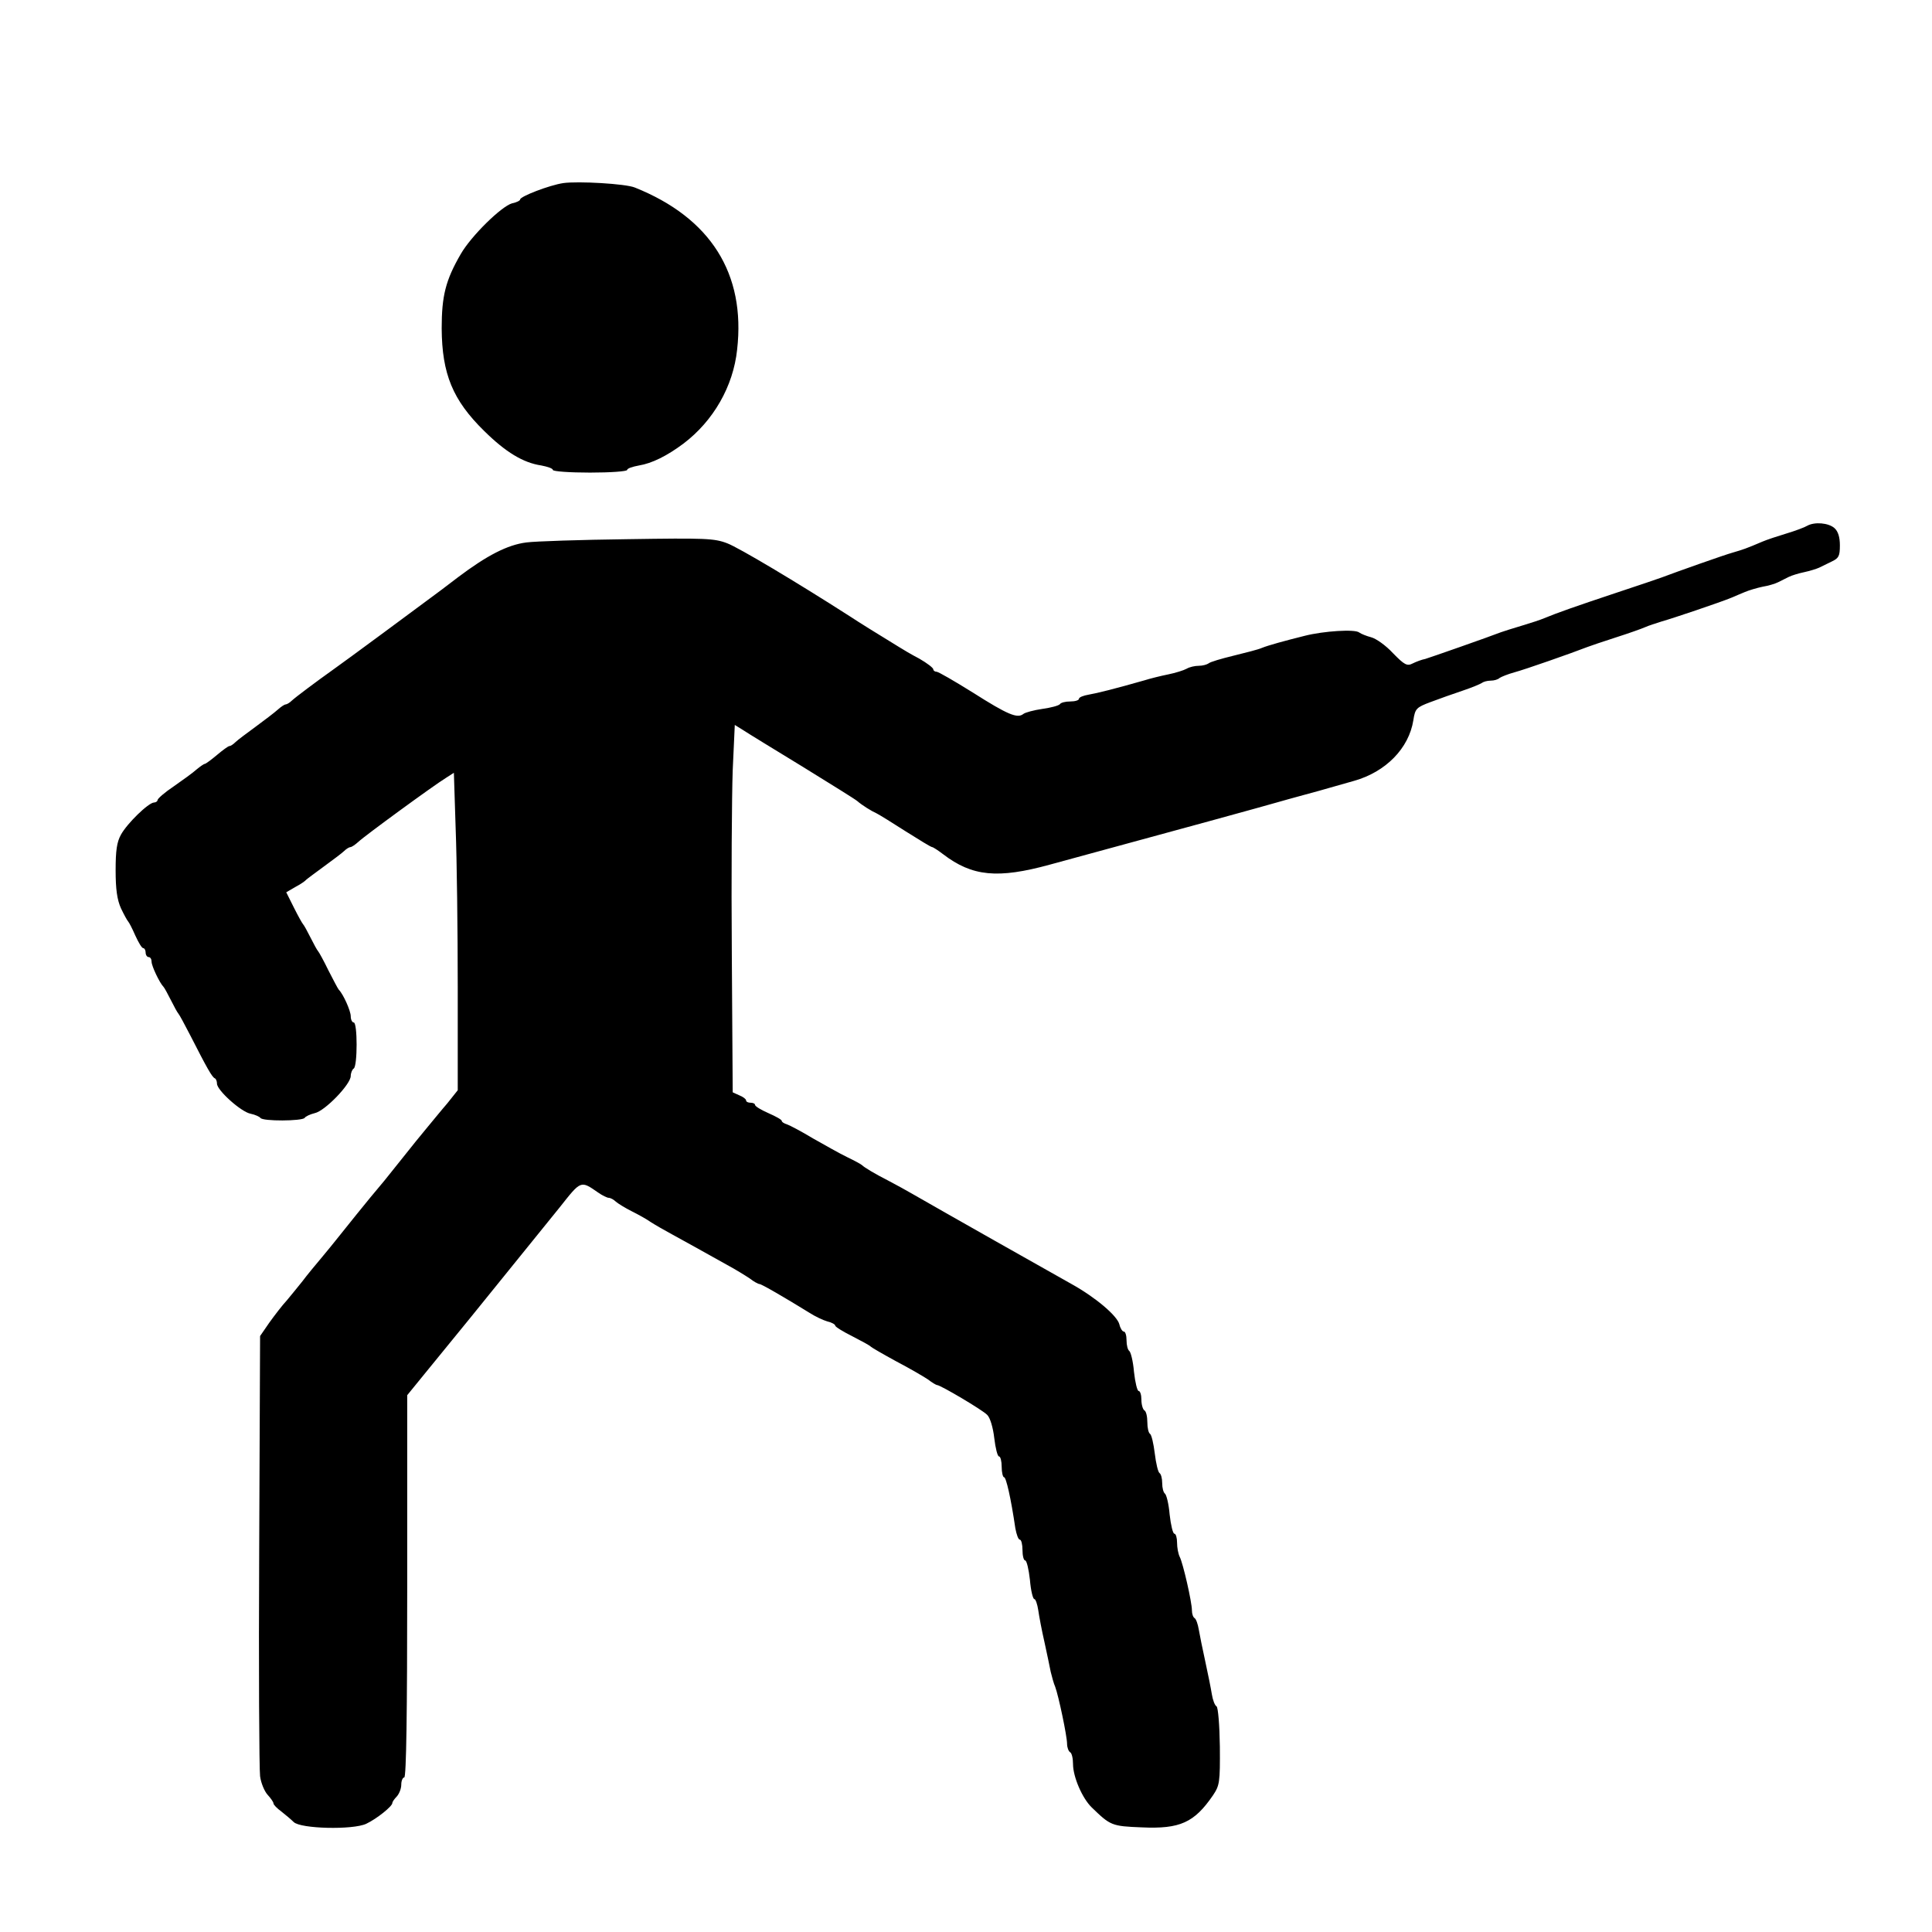 <?xml version="1.0" standalone="no"?>
<!DOCTYPE svg PUBLIC "-//W3C//DTD SVG 20010904//EN"
 "http://www.w3.org/TR/2001/REC-SVG-20010904/DTD/svg10.dtd">
<svg version="1.0" xmlns="http://www.w3.org/2000/svg"
 width="650pt" height="650pt" viewBox="0 0 650 650"
 preserveAspectRatio="xMidYMid meet">
<g transform="translate(0,650) scale(0.1,-0.1)"
fill="#000000" stroke="none">
<path d="M1895 5884 c-47 -7 -145 -45 -145 -55 0 -4 -12 -10 -27 -13 -36 -10
-138 -110 -173 -171 -51 -88 -64 -141 -64 -250 1 -153 37 -241 143 -345 72
-71 131 -107 192 -116 21 -4 39 -10 39 -15 0 -5 56 -9 125 -9 69 0 125 4 125
9 0 5 18 11 40 15 43 7 94 32 150 74 100 76 167 192 180 316 29 255 -89 443
-344 545 -31 13 -192 22 -241 15z"/>
<path d="M6080 4731 c-8 -5 -40 -17 -70 -26 -30 -9 -66 -21 -80 -27 -56 -24
-66 -27 -100 -37 -29 -8 -187 -64 -240 -84 -8 -3 -78 -27 -154 -52 -132 -44
-195 -66 -241 -85 -11 -5 -45 -16 -75 -25 -30 -9 -62 -19 -70 -22 -41 -16
-238 -85 -255 -90 -11 -2 -30 -9 -42 -15 -19 -10 -28 -5 -67 35 -24 26 -57 49
-73 53 -15 4 -33 11 -40 16 -14 12 -120 5 -183 -11 -68 -17 -123 -32 -145 -41
-11 -5 -54 -16 -95 -26 -41 -10 -79 -21 -84 -26 -6 -4 -20 -8 -33 -8 -13 0
-31 -4 -41 -10 -9 -5 -37 -14 -62 -19 -25 -5 -61 -14 -80 -20 -98 -28 -158
-43 -187 -48 -18 -3 -33 -9 -33 -14 0 -5 -13 -9 -29 -9 -17 0 -32 -4 -35 -9
-4 -5 -30 -12 -59 -16 -28 -4 -58 -12 -64 -17 -20 -16 -52 -3 -170 72 -61 38
-116 70 -122 70 -6 0 -11 4 -11 8 0 5 -21 21 -47 36 -27 14 -57 32 -68 39 -67
41 -135 83 -165 103 -184 118 -374 231 -413 246 -44 17 -74 18 -335 14 -158
-2 -311 -7 -341 -11 -64 -8 -133 -44 -230 -117 -38 -29 -80 -61 -93 -70 -12
-9 -84 -62 -158 -117 -74 -55 -150 -110 -168 -123 -59 -42 -127 -93 -140 -105
-7 -7 -17 -13 -21 -13 -4 0 -16 -8 -27 -18 -10 -9 -44 -35 -74 -57 -30 -22
-61 -45 -68 -52 -7 -7 -16 -13 -20 -13 -4 0 -23 -14 -42 -30 -19 -16 -38 -30
-41 -30 -3 0 -16 -9 -28 -19 -12 -11 -47 -36 -77 -57 -30 -20 -54 -41 -54 -46
0 -4 -6 -8 -12 -8 -19 -1 -90 -70 -111 -108 -14 -25 -18 -54 -18 -120 0 -64 5
-99 18 -128 10 -21 21 -41 24 -44 3 -3 14 -24 24 -47 11 -24 22 -43 27 -43 4
0 8 -7 8 -15 0 -8 5 -15 10 -15 6 0 10 -7 10 -16 0 -14 27 -71 40 -84 3 -3 14
-23 25 -45 11 -22 22 -42 25 -45 3 -3 21 -36 41 -75 55 -108 73 -140 82 -143
4 -2 7 -10 7 -18 0 -22 81 -95 113 -101 15 -3 30 -10 33 -14 7 -12 141 -11
149 0 3 5 18 12 34 16 34 7 121 97 121 125 0 10 5 22 10 25 13 8 13 155 0 155
-5 0 -10 9 -10 21 0 18 -25 74 -40 89 -3 3 -18 32 -35 65 -16 33 -32 62 -35
65 -3 3 -14 23 -25 45 -11 22 -22 42 -25 45 -3 3 -17 28 -31 56 l-26 52 31 18
c17 9 33 20 36 24 3 3 30 23 60 45 30 22 61 45 68 52 7 7 17 13 21 13 4 0 16
8 27 18 21 20 251 188 293 214 l28 18 6 -188 c4 -103 7 -343 7 -534 l0 -346
-35 -44 c-20 -23 -49 -59 -65 -78 -16 -19 -60 -73 -97 -120 -37 -47 -70 -87
-73 -90 -7 -7 -133 -163 -142 -175 -4 -5 -24 -30 -45 -55 -21 -25 -51 -61 -65
-80 -15 -19 -39 -48 -53 -65 -15 -16 -41 -50 -59 -75 l-31 -45 -3 -720 c-2
-396 0 -738 3 -761 3 -23 15 -51 25 -62 11 -12 20 -25 20 -29 0 -5 12 -17 27
-28 14 -11 33 -27 41 -35 23 -23 199 -27 244 -6 36 17 88 59 88 70 0 4 7 14
15 22 8 9 15 26 15 40 0 13 5 24 10 24 7 0 10 221 10 643 l0 643 57 70 c32 39
102 125 155 190 122 151 246 304 301 372 72 91 70 91 129 50 14 -10 31 -18 36
-18 6 0 17 -6 24 -13 7 -6 31 -21 53 -32 22 -11 51 -27 65 -37 14 -9 47 -28
73 -42 48 -26 92 -51 182 -101 28 -15 62 -36 77 -46 14 -11 29 -19 33 -19 7 0
86 -46 167 -96 20 -13 48 -26 62 -30 14 -3 26 -10 26 -14 0 -4 26 -20 58 -36
31 -16 59 -31 62 -35 3 -3 41 -25 85 -49 44 -23 92 -51 107 -61 14 -11 28 -19
31 -19 11 0 153 -84 168 -100 10 -9 20 -43 24 -78 4 -34 11 -62 16 -62 5 0 9
-16 9 -35 0 -19 4 -35 8 -35 7 0 23 -70 38 -172 4 -21 10 -38 15 -38 5 0 9
-16 9 -35 0 -19 4 -35 9 -35 5 0 12 -29 16 -65 3 -36 10 -65 15 -65 4 0 10
-17 13 -37 3 -21 12 -69 21 -108 8 -38 18 -83 21 -100 4 -16 10 -39 15 -50 11
-29 40 -166 40 -192 0 -12 5 -25 10 -28 6 -3 10 -21 10 -40 0 -43 31 -115 63
-146 63 -61 67 -63 168 -67 129 -6 177 16 240 108 22 33 24 43 23 164 -1 73
-6 131 -11 135 -6 3 -13 22 -16 41 -3 19 -13 69 -22 110 -9 41 -19 90 -22 108
-3 18 -9 35 -14 38 -5 3 -9 14 -9 26 0 28 -30 159 -41 180 -5 10 -9 31 -9 48
0 16 -4 30 -9 30 -5 0 -12 29 -16 65 -3 36 -11 67 -16 70 -5 4 -9 19 -9 35 0
16 -4 31 -9 34 -5 3 -12 33 -16 66 -4 33 -11 63 -16 66 -5 3 -9 20 -9 39 0 19
-4 37 -10 40 -5 3 -10 19 -10 36 0 16 -4 29 -9 29 -5 0 -12 29 -16 65 -3 36
-11 67 -16 70 -5 4 -9 19 -9 36 0 16 -4 29 -9 29 -5 0 -12 11 -15 24 -7 29
-80 91 -161 136 -86 48 -443 250 -535 303 -19 11 -55 31 -80 44 -47 24 -82 45
-90 53 -3 3 -25 15 -50 27 -25 12 -76 41 -115 63 -38 23 -78 44 -87 47 -10 3
-18 8 -18 12 0 4 -20 15 -45 26 -25 11 -45 23 -45 28 0 4 -7 7 -15 7 -8 0 -15
3 -15 8 0 4 -10 12 -23 17 l-22 10 -3 465 c-2 256 0 534 3 618 l7 153 29 -18
c15 -10 105 -65 200 -123 94 -58 176 -109 183 -115 16 -14 48 -34 66 -42 8 -4
52 -31 97 -60 46 -29 85 -53 89 -53 3 0 20 -11 37 -24 98 -75 184 -83 359 -35
453 123 722 197 763 209 17 5 57 16 90 25 33 9 74 20 90 25 17 5 53 15 81 23
106 30 184 109 199 204 6 39 10 43 58 61 29 11 77 28 107 38 30 10 59 22 65
26 5 4 18 8 30 8 12 0 25 4 30 9 6 4 28 13 50 19 34 9 194 65 245 85 8 3 51
18 95 32 44 14 89 30 100 35 11 5 36 13 55 19 36 10 199 65 235 80 11 5 31 13
45 19 14 6 41 14 60 18 19 3 42 10 52 15 10 5 26 13 36 18 10 5 33 12 52 16
19 4 41 11 50 15 8 4 27 13 43 21 23 11 27 18 27 54 0 28 -6 47 -18 58 -20 18
-67 22 -92 8z"/>
</g>
</svg>
